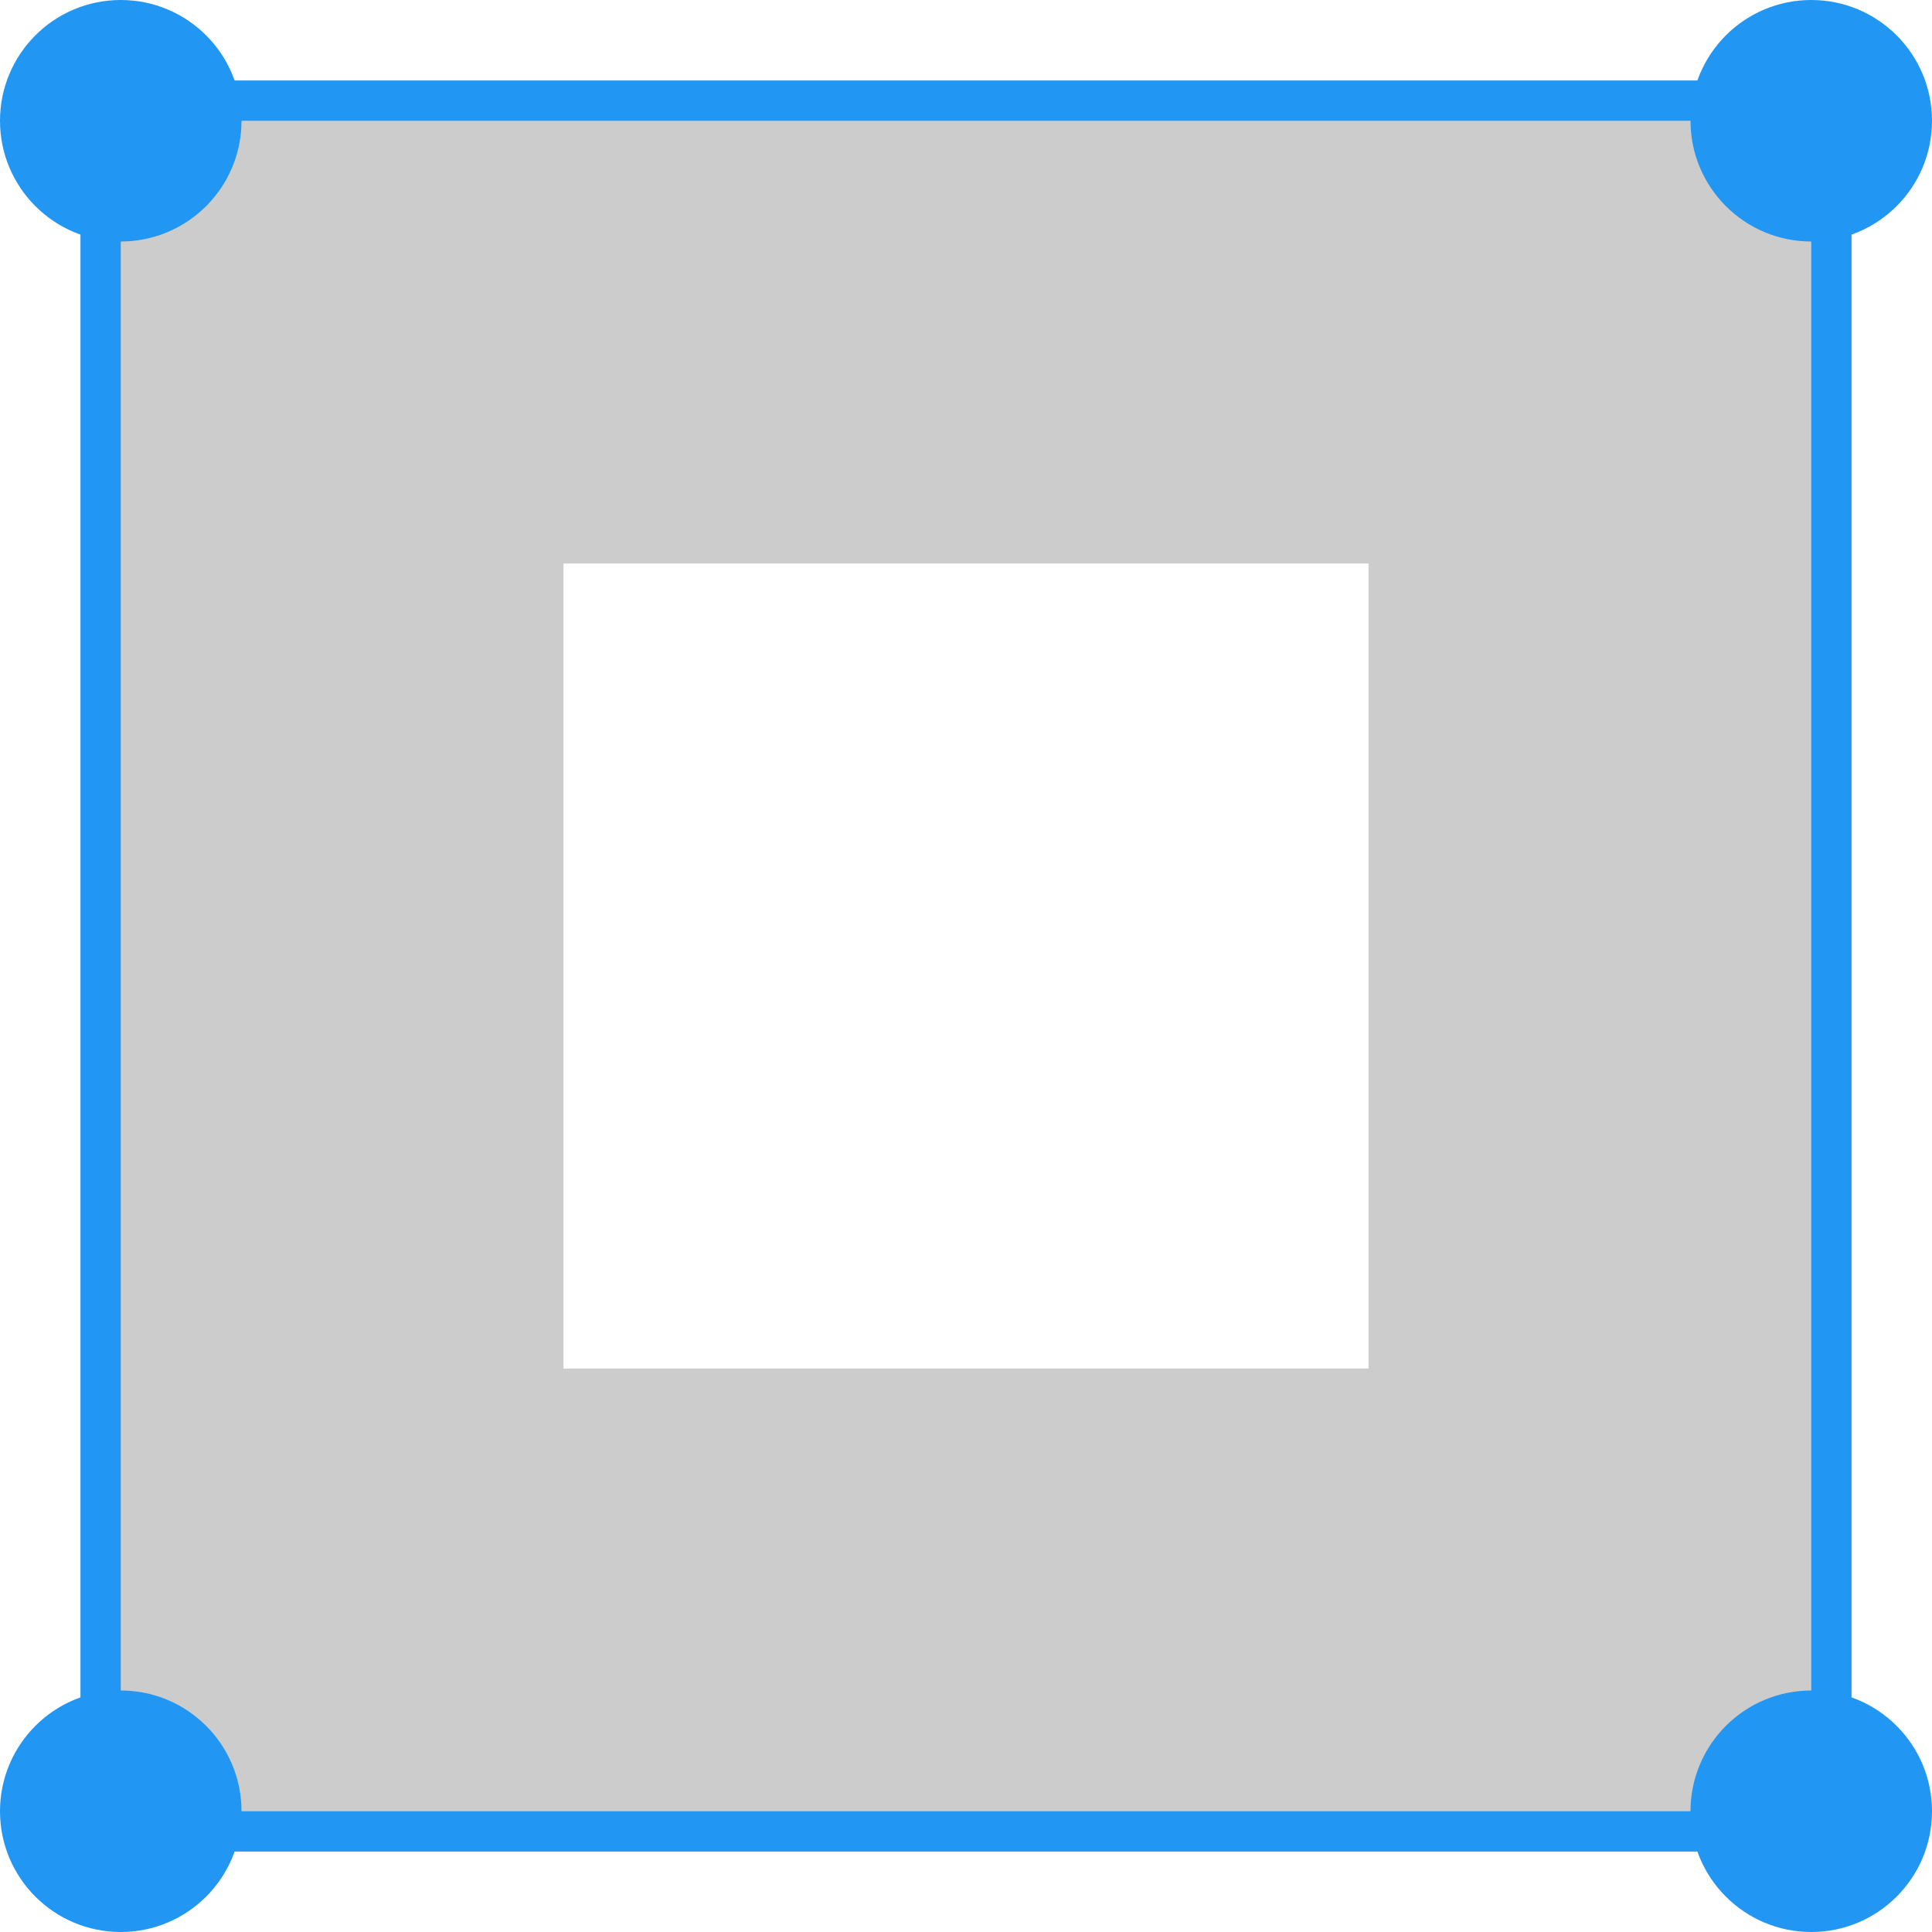 <svg version="1.1" xmlns="http://www.w3.org/2000/svg" width="48px" height="48px">
	<rect x="8" y="8" width="32" height="32" fill="none" stroke-width="12" stroke="rgba(0, 0, 0, 0.2)"/>
	<path fill="#2196f3" d="M2,2v44h44V2H2z M45,45H3V3h42V45z"/>
	<g fill="#2196f3">
		<circle cx="3"  cy="3"  r="3"/>
		<circle cx="45" cy="3"  r="3"/>
		<circle cx="45" cy="45" r="3"/>
		<circle cx="3"  cy="45" r="3"/>
	</g>
</svg>
